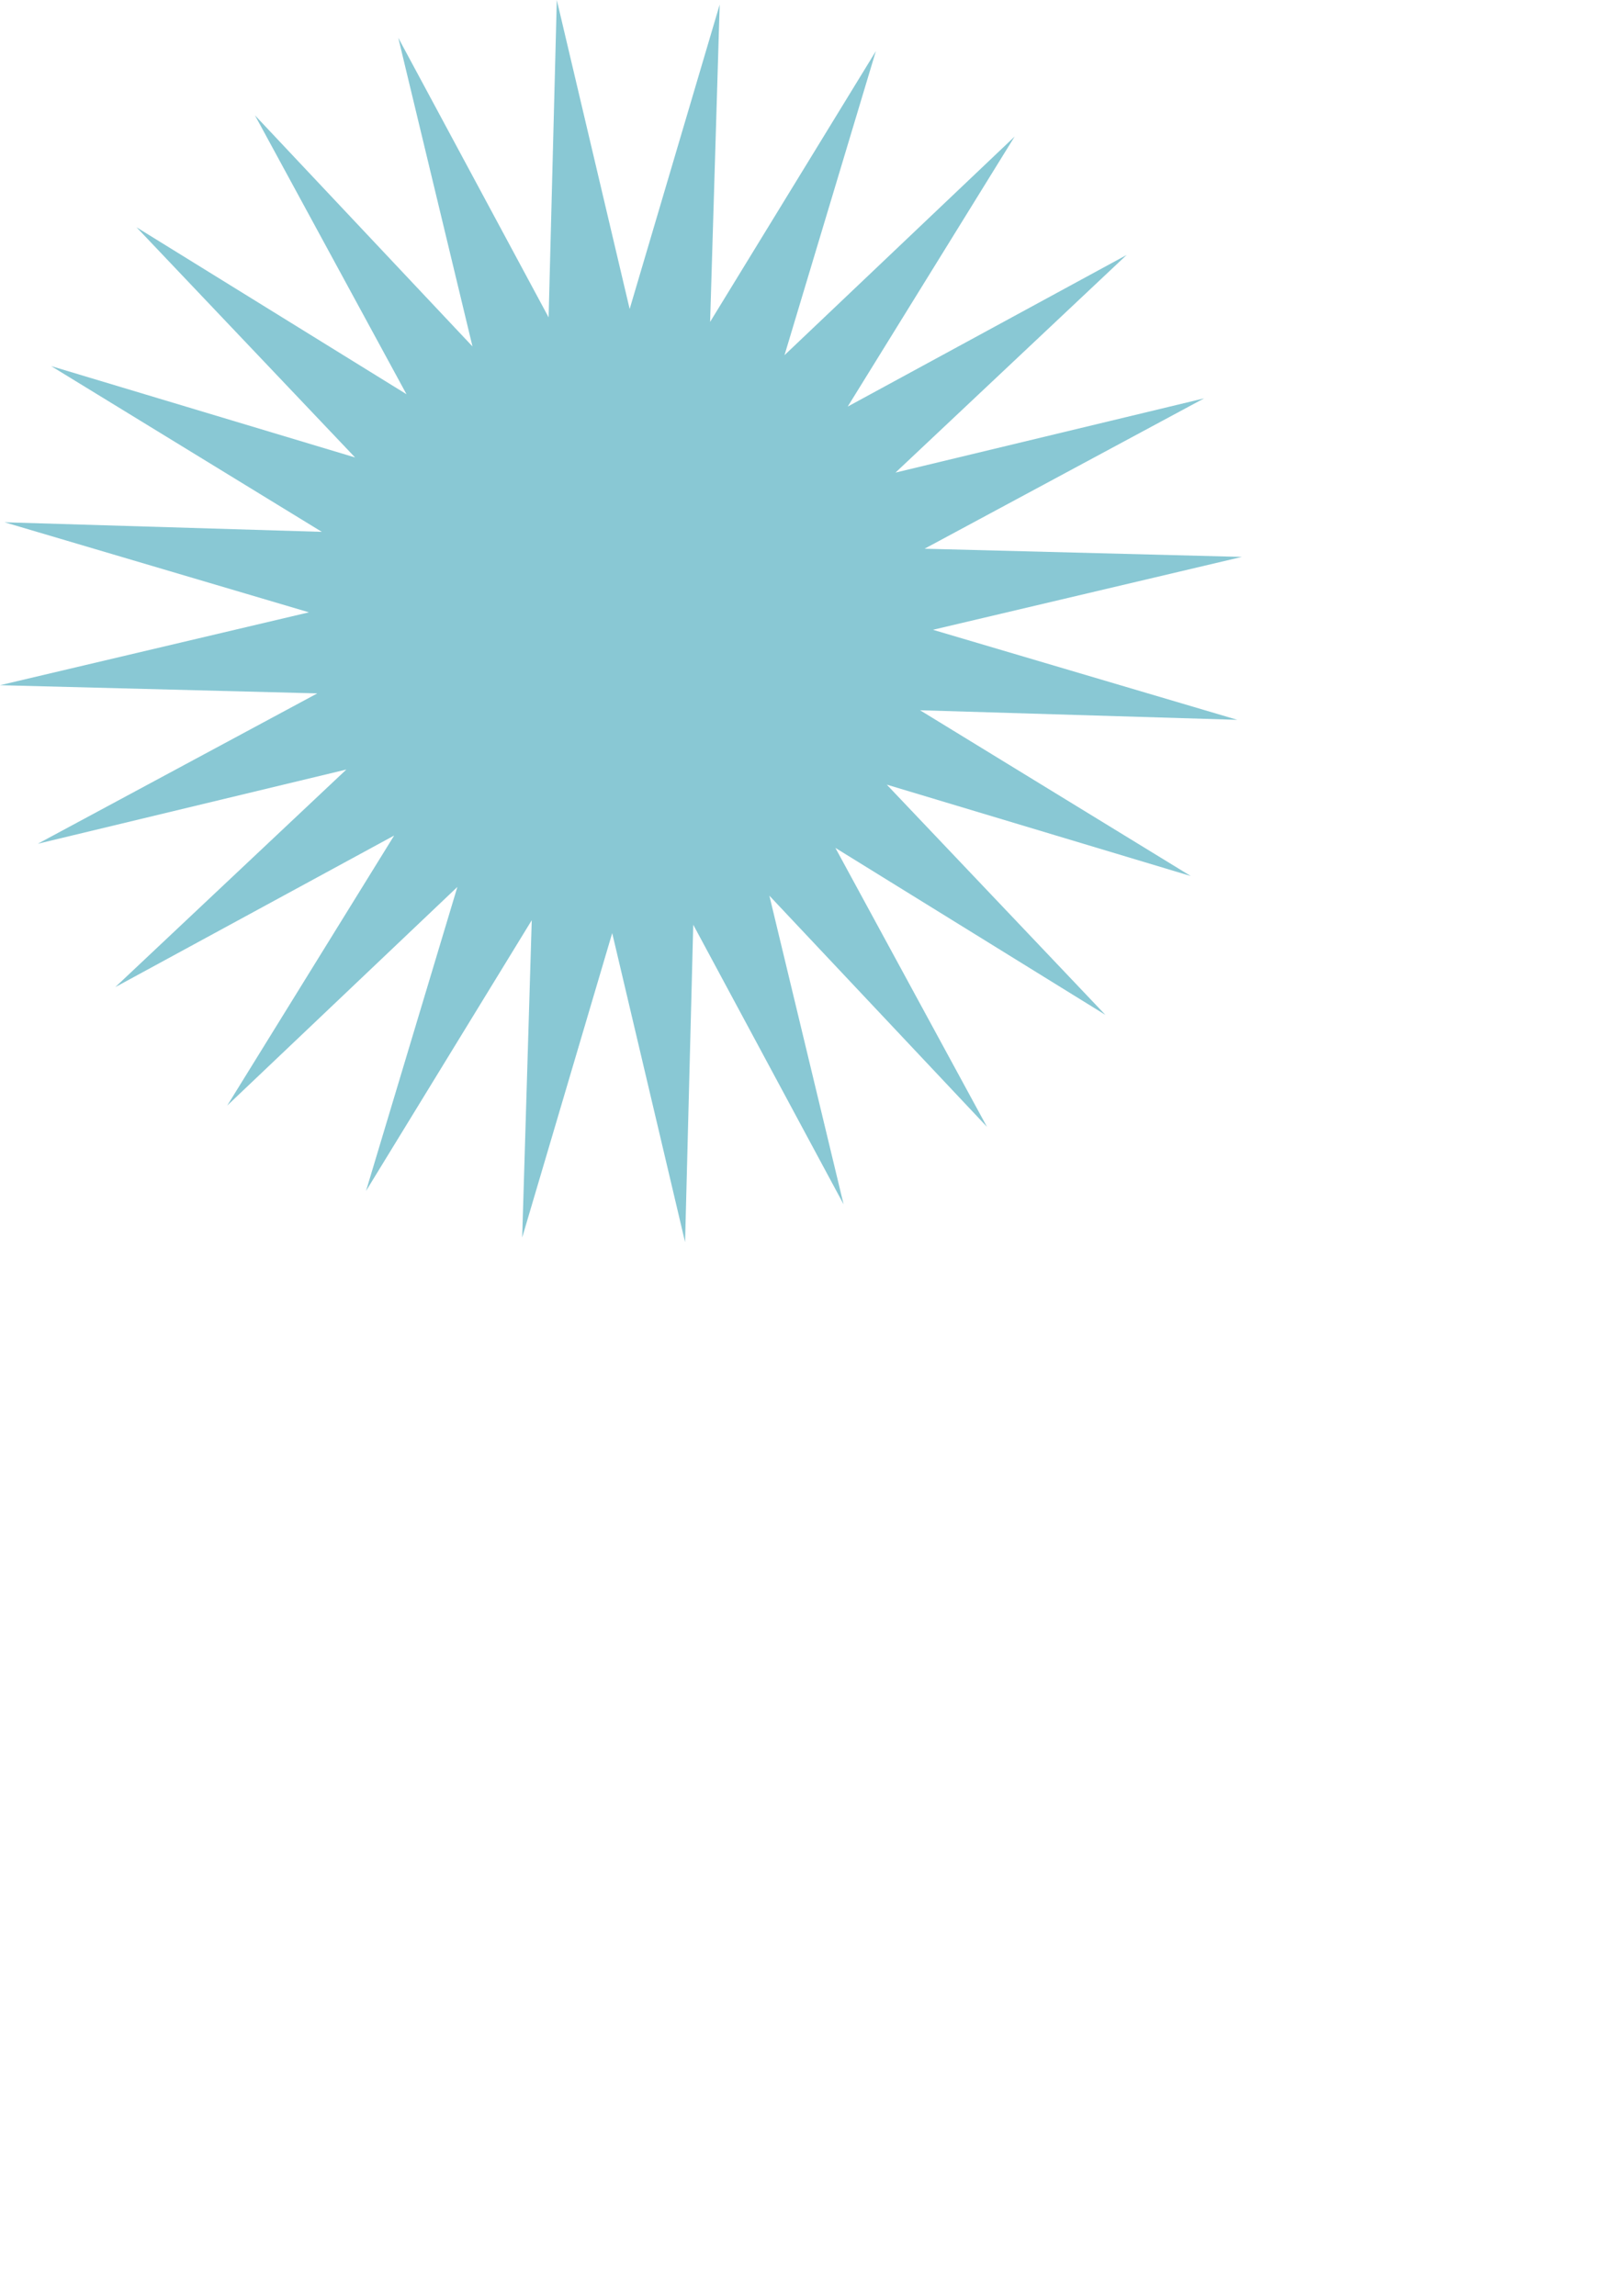 <?xml version="1.0" encoding="UTF-8" standalone="no"?>
<!-- Created with Inkscape (http://www.inkscape.org/) -->

<svg
   width="210mm"
   height="297mm"
   viewBox="0 0 210 297"
   version="1.1"
   id="svg5"
   inkscape:version="1.2.1 (9c6d41e, 2022-07-14)"
   sodipodi:docname="croquis1.svg"
   xmlns:inkscape="http://www.inkscape.org/namespaces/inkscape"
   xmlns:sodipodi="http://sodipodi.sourceforge.net/DTD/sodipodi-0.dtd"
   xmlns="http://www.w3.org/2000/svg"
   xmlns:svg="http://www.w3.org/2000/svg">
  <sodipodi:namedview
     id="namedview7"
     pagecolor="#505050"
     bordercolor="#eeeeee"
     borderopacity="1"
     inkscape:showpageshadow="0"
     inkscape:pageopacity="0"
     inkscape:pagecheckerboard="0"
     inkscape:deskcolor="#505050"
     inkscape:document-units="mm"
     showgrid="false"
     inkscape:zoom="0.70199214"
     inkscape:cx="397.44035"
     inkscape:cy="220.08793"
     inkscape:window-width="1862"
     inkscape:window-height="1016"
     inkscape:window-x="0"
     inkscape:window-y="0"
     inkscape:window-maximized="1"
     inkscape:current-layer="layer1" />
  <defs
     id="defs2" />
  <g
     inkscape:label="Capa 1"
     inkscape:groupmode="layer"
     id="layer1">
    <path
       sodipodi:type="star"
       style="opacity:0.608;fill:#3ea5b8;fill-opacity:1;stroke-width:0;stroke-linecap:square;stroke-linejoin:round"
       id="path2252"
       inkscape:flatsided="false"
       sodipodi:sides="24"
       sodipodi:cx="50.575745"
       sodipodi:cy="64.141327"
       sodipodi:r1="80.770576"
       sodipodi:r2="40.385288"
       sodipodi:arg1="0.94426622"
       sodipodi:arg2="1.0751659"
       inkscape:rounded="0"
       inkscape:randomized="0"
       d="M 97.935,129.571 69.782,99.667 79.386,139.599 59.933,103.428 58.875,144.484 49.446,104.511 37.798,143.895 39.036,102.843 17.591,137.87 29.413,98.538 -0.367,126.821 21.232,91.888 -14.854,111.5 15.05,83.348 -24.882,92.952 11.29,73.499 -29.767,72.44 10.206,63.012 -29.178,51.363 11.874,52.602 -23.153,31.157 16.179,42.979 -12.104,13.199 22.829,34.797 3.217,-1.288 31.369,28.616 21.765,-11.316 41.218,24.855 42.277,-16.202 51.705,23.772 63.354,-15.612 62.115,25.44 83.56,-9.587 71.739,29.745 101.518,1.462 79.92,36.394 116.005,16.783 86.101,44.935 126.033,35.331 89.862,54.784 130.919,55.842 90.945,65.271 130.329,76.919 89.277,75.681 124.304,97.126 84.972,85.304 113.255,115.084 78.323,93.485 Z"
       transform="translate(29.767,16.202)" />
  </g>
</svg>
